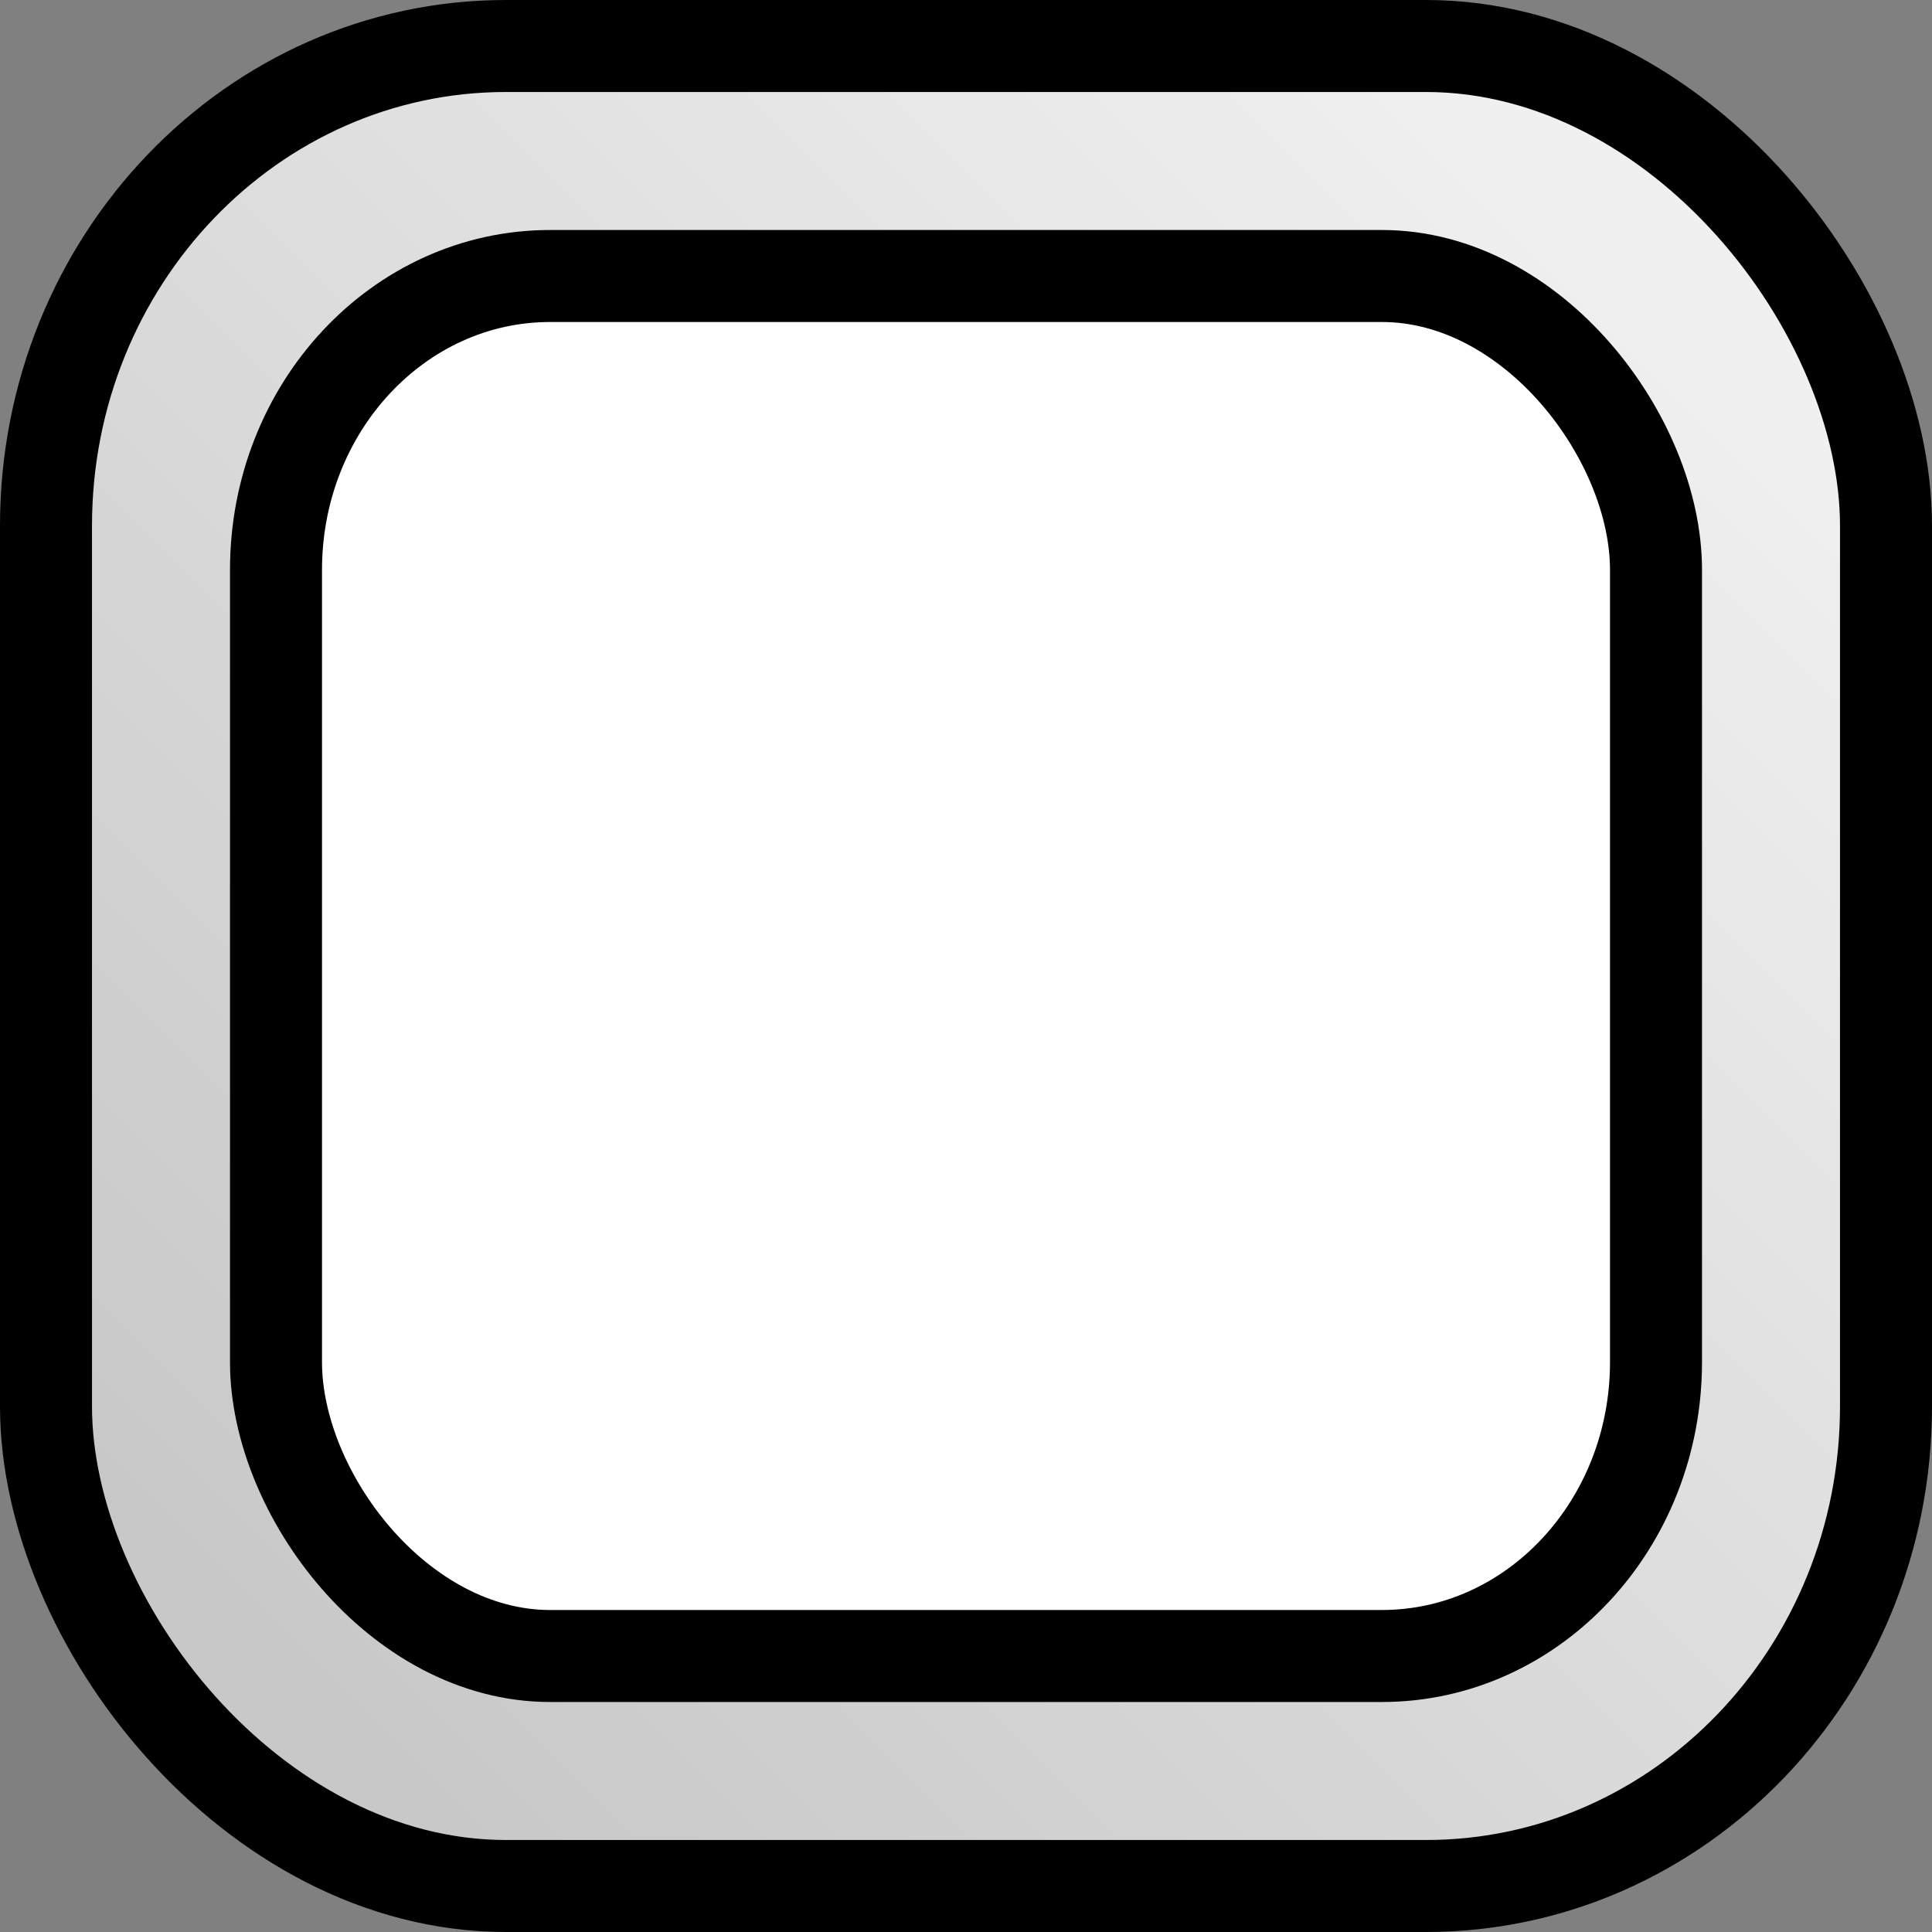 <svg xmlns="http://www.w3.org/2000/svg" xmlns:svg="http://www.w3.org/2000/svg" xmlns:xlink="http://www.w3.org/1999/xlink" id="svg2" width="42" height="42" version="1.0"><rect width="100%" height="100%" fill="#808080" stroke="none"/><defs id="defs4"><linearGradient id="linearGradient3255"><stop style="stop-color:#c8c8c8;stop-opacity:1" id="stop3257" offset="0"/><stop style="stop-color:#f0f0f0;stop-opacity:1" id="stop3259" offset="1"/></linearGradient><linearGradient id="linearGradient3261" x1="-61" x2="-31" y1="36.625" y2="6.625" gradientUnits="userSpaceOnUse" xlink:href="#linearGradient3255"/></defs><g id="layer1" transform="translate(-2.688,-42.675)"><rect style="opacity:1;fill:url(#linearGradient3261);fill-opacity:1;fill-rule:evenodd;stroke:#000;stroke-width:2;stroke-linecap:round;stroke-linejoin:round;stroke-miterlimit:4;stroke-dasharray:none;stroke-dashoffset:0;stroke-opacity:1" id="rect2383" width="40" height="40" x="-66" y="1.625" rx="10" ry="10.429" transform="translate(69.688,42.05)"/><rect id="rect2475" width="30" height="30" x="-61" y="6.625" rx="5.959" ry="6.388" transform="translate(69.688,42.05)" style="opacity:1;fill:#fff;fill-opacity:1;fill-rule:evenodd;stroke:#000;stroke-width:2;stroke-linecap:round;stroke-linejoin:round;stroke-miterlimit:4;stroke-dasharray:none;stroke-dashoffset:0;stroke-opacity:1"/></g></svg>